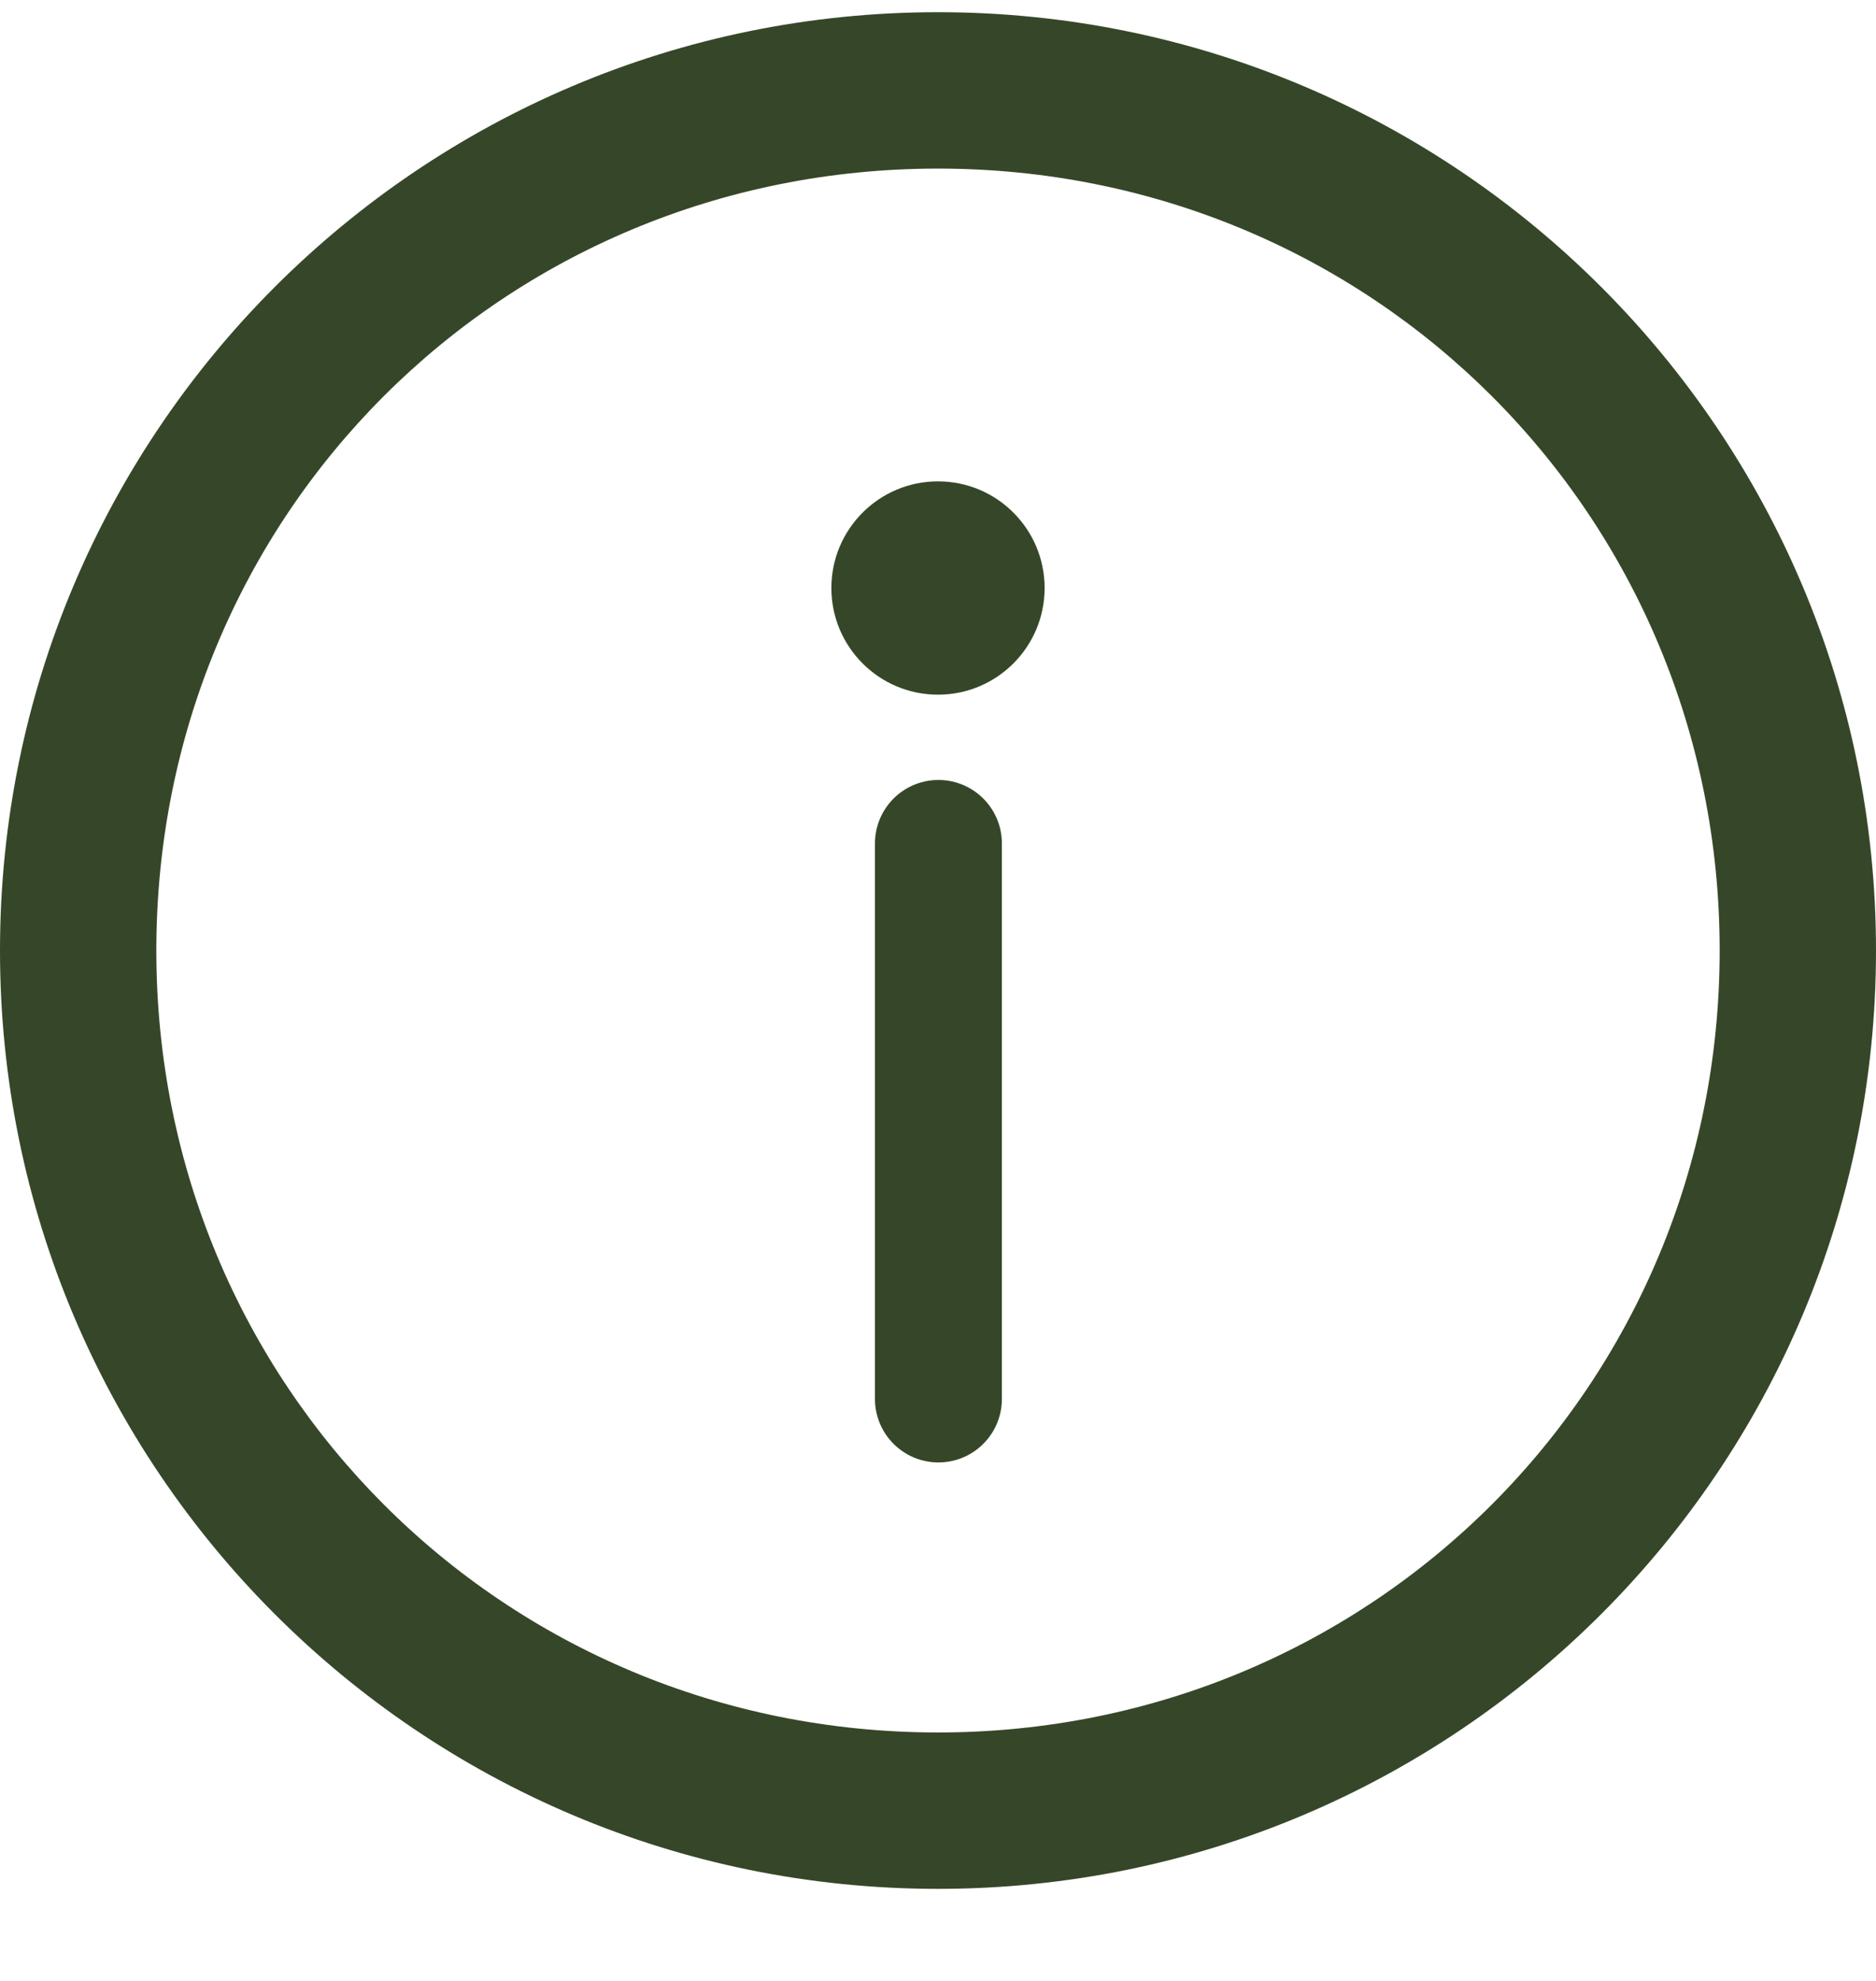 <svg width="18" height="19" viewBox="0 0 18 19" fill="none" xmlns="http://www.w3.org/2000/svg">
<path fill-rule="evenodd" clip-rule="evenodd" d="M18 9.117C18 14.088 13.971 18.117 9 18.117C4.029 18.117 0 14.088 0 9.117C0 4.147 4.029 0.117 9 0.117C13.971 0.117 18 4.147 18 9.117ZM16.5 9.117C16.5 13.287 13.17 16.617 9 16.617C4.82 16.617 1.5 13.287 1.5 9.117C1.5 4.937 4.82 1.617 9 1.617C13.17 1.617 16.5 4.937 16.5 9.117Z" fill="#354728"/>
<line x1="9.004" y1="13.418" x2="9.004" y2="8.09" stroke="#354728" stroke-width="1.218" stroke-linecap="round"/>
<circle cx="9" cy="5.64" r="1.023" fill="#354728"/>
</svg>
